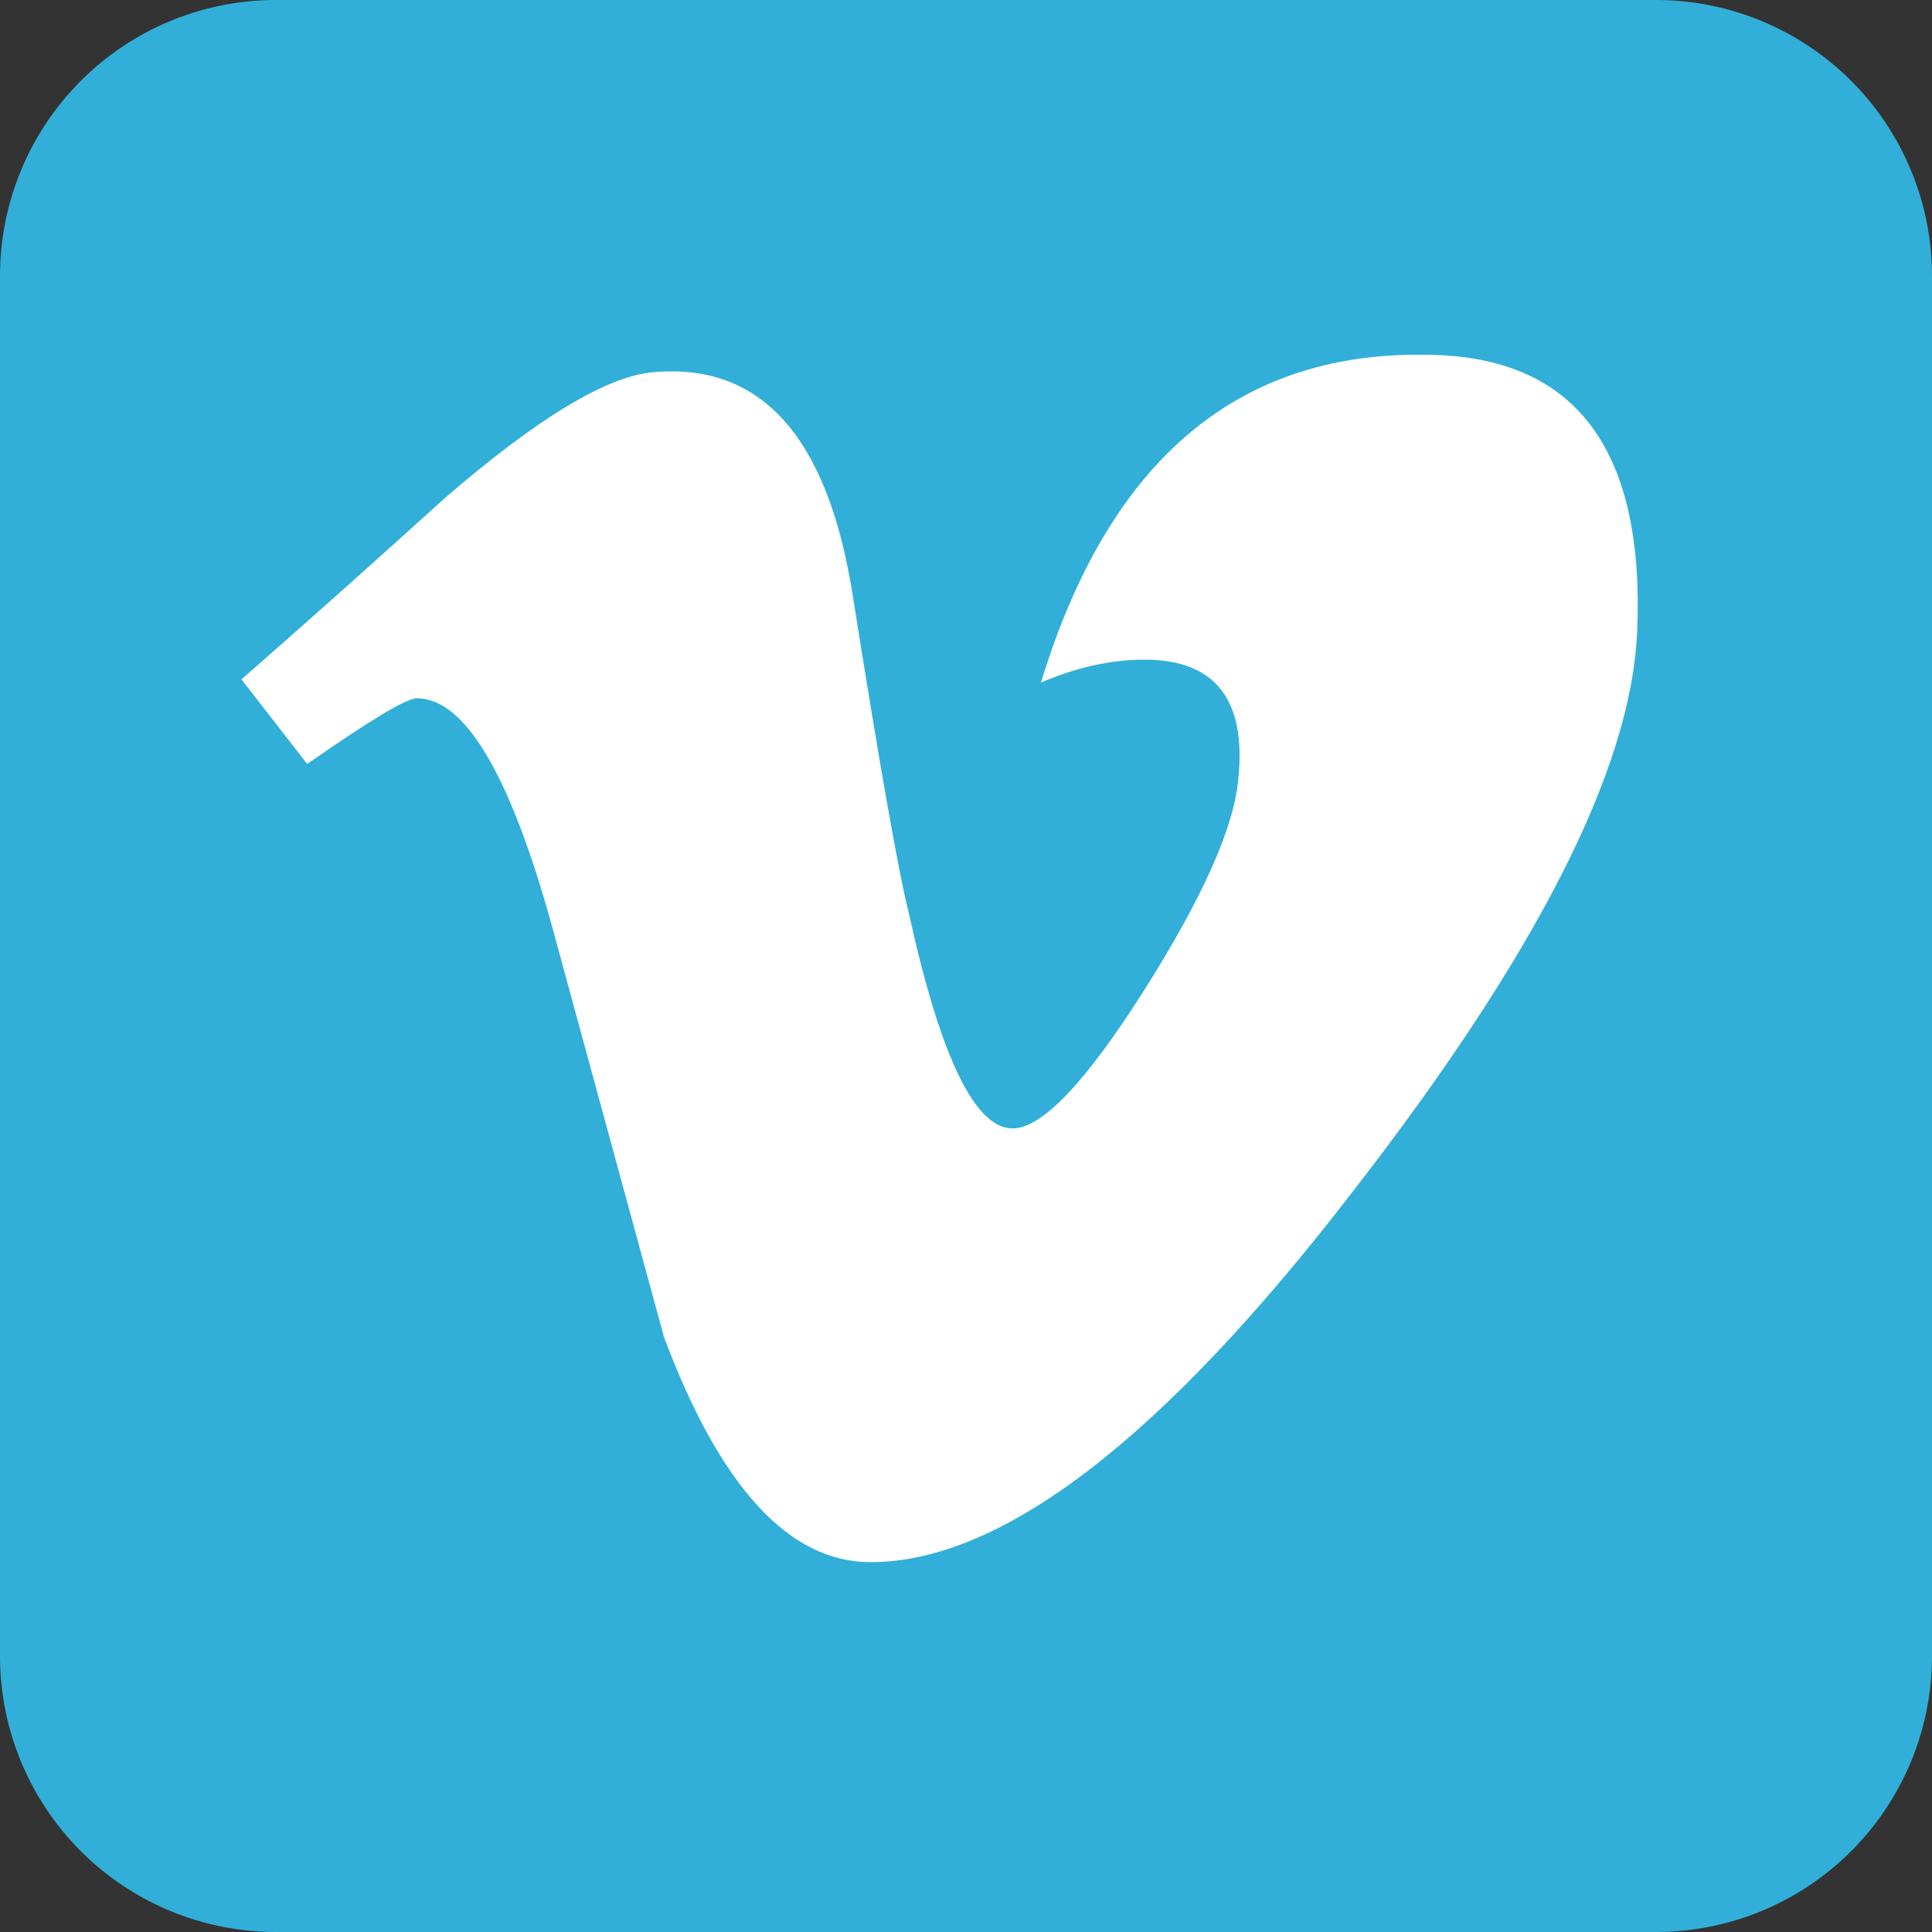<?xml version="1.0" encoding="UTF-8"?><svg width="14" height="14" viewBox="0 0 14 14" xmlns="http://www.w3.org/2000/svg"><rect x="0" y="0" width="14" height="14" fill="#333333" stroke="none"/><title>vimeo</title><g fill-rule="nonzero" fill="none"><path d="M0 12a2 2 0 0 0 2 2h10a2 2 0 0 0 2-2V2a2 2 0 0 0-2-2H2a2 2 0 0 0-2 2v10z" fill="#31AFD9"/><path d="M11.862 4.594c-.045.985-.733 2.333-2.063 4.045-1.376 1.787-2.54 2.681-3.491 2.681-.59 0-1.09-.544-1.497-1.633l-.816-2.994C3.692 5.605 3.367 5.06 3.02 5.06c-.076 0-.34.16-.794.476l-.476-.613c.5-.438.992-.877 1.476-1.316.666-.575 1.167-.878 1.5-.909.787-.075 1.271.463 1.453 1.615.197 1.243.333 2.016.41 2.318.227 1.031.476 1.546.749 1.546.212 0 .53-.334.954-1.003.423-.669.65-1.178.681-1.528.06-.577-.167-.866-.681-.866-.242 0-.492.056-.749.166.497-1.628 1.447-2.42 2.85-2.374 1.039.03 1.53.704 1.47 2.022z" fill="#FFF"/></g></svg>